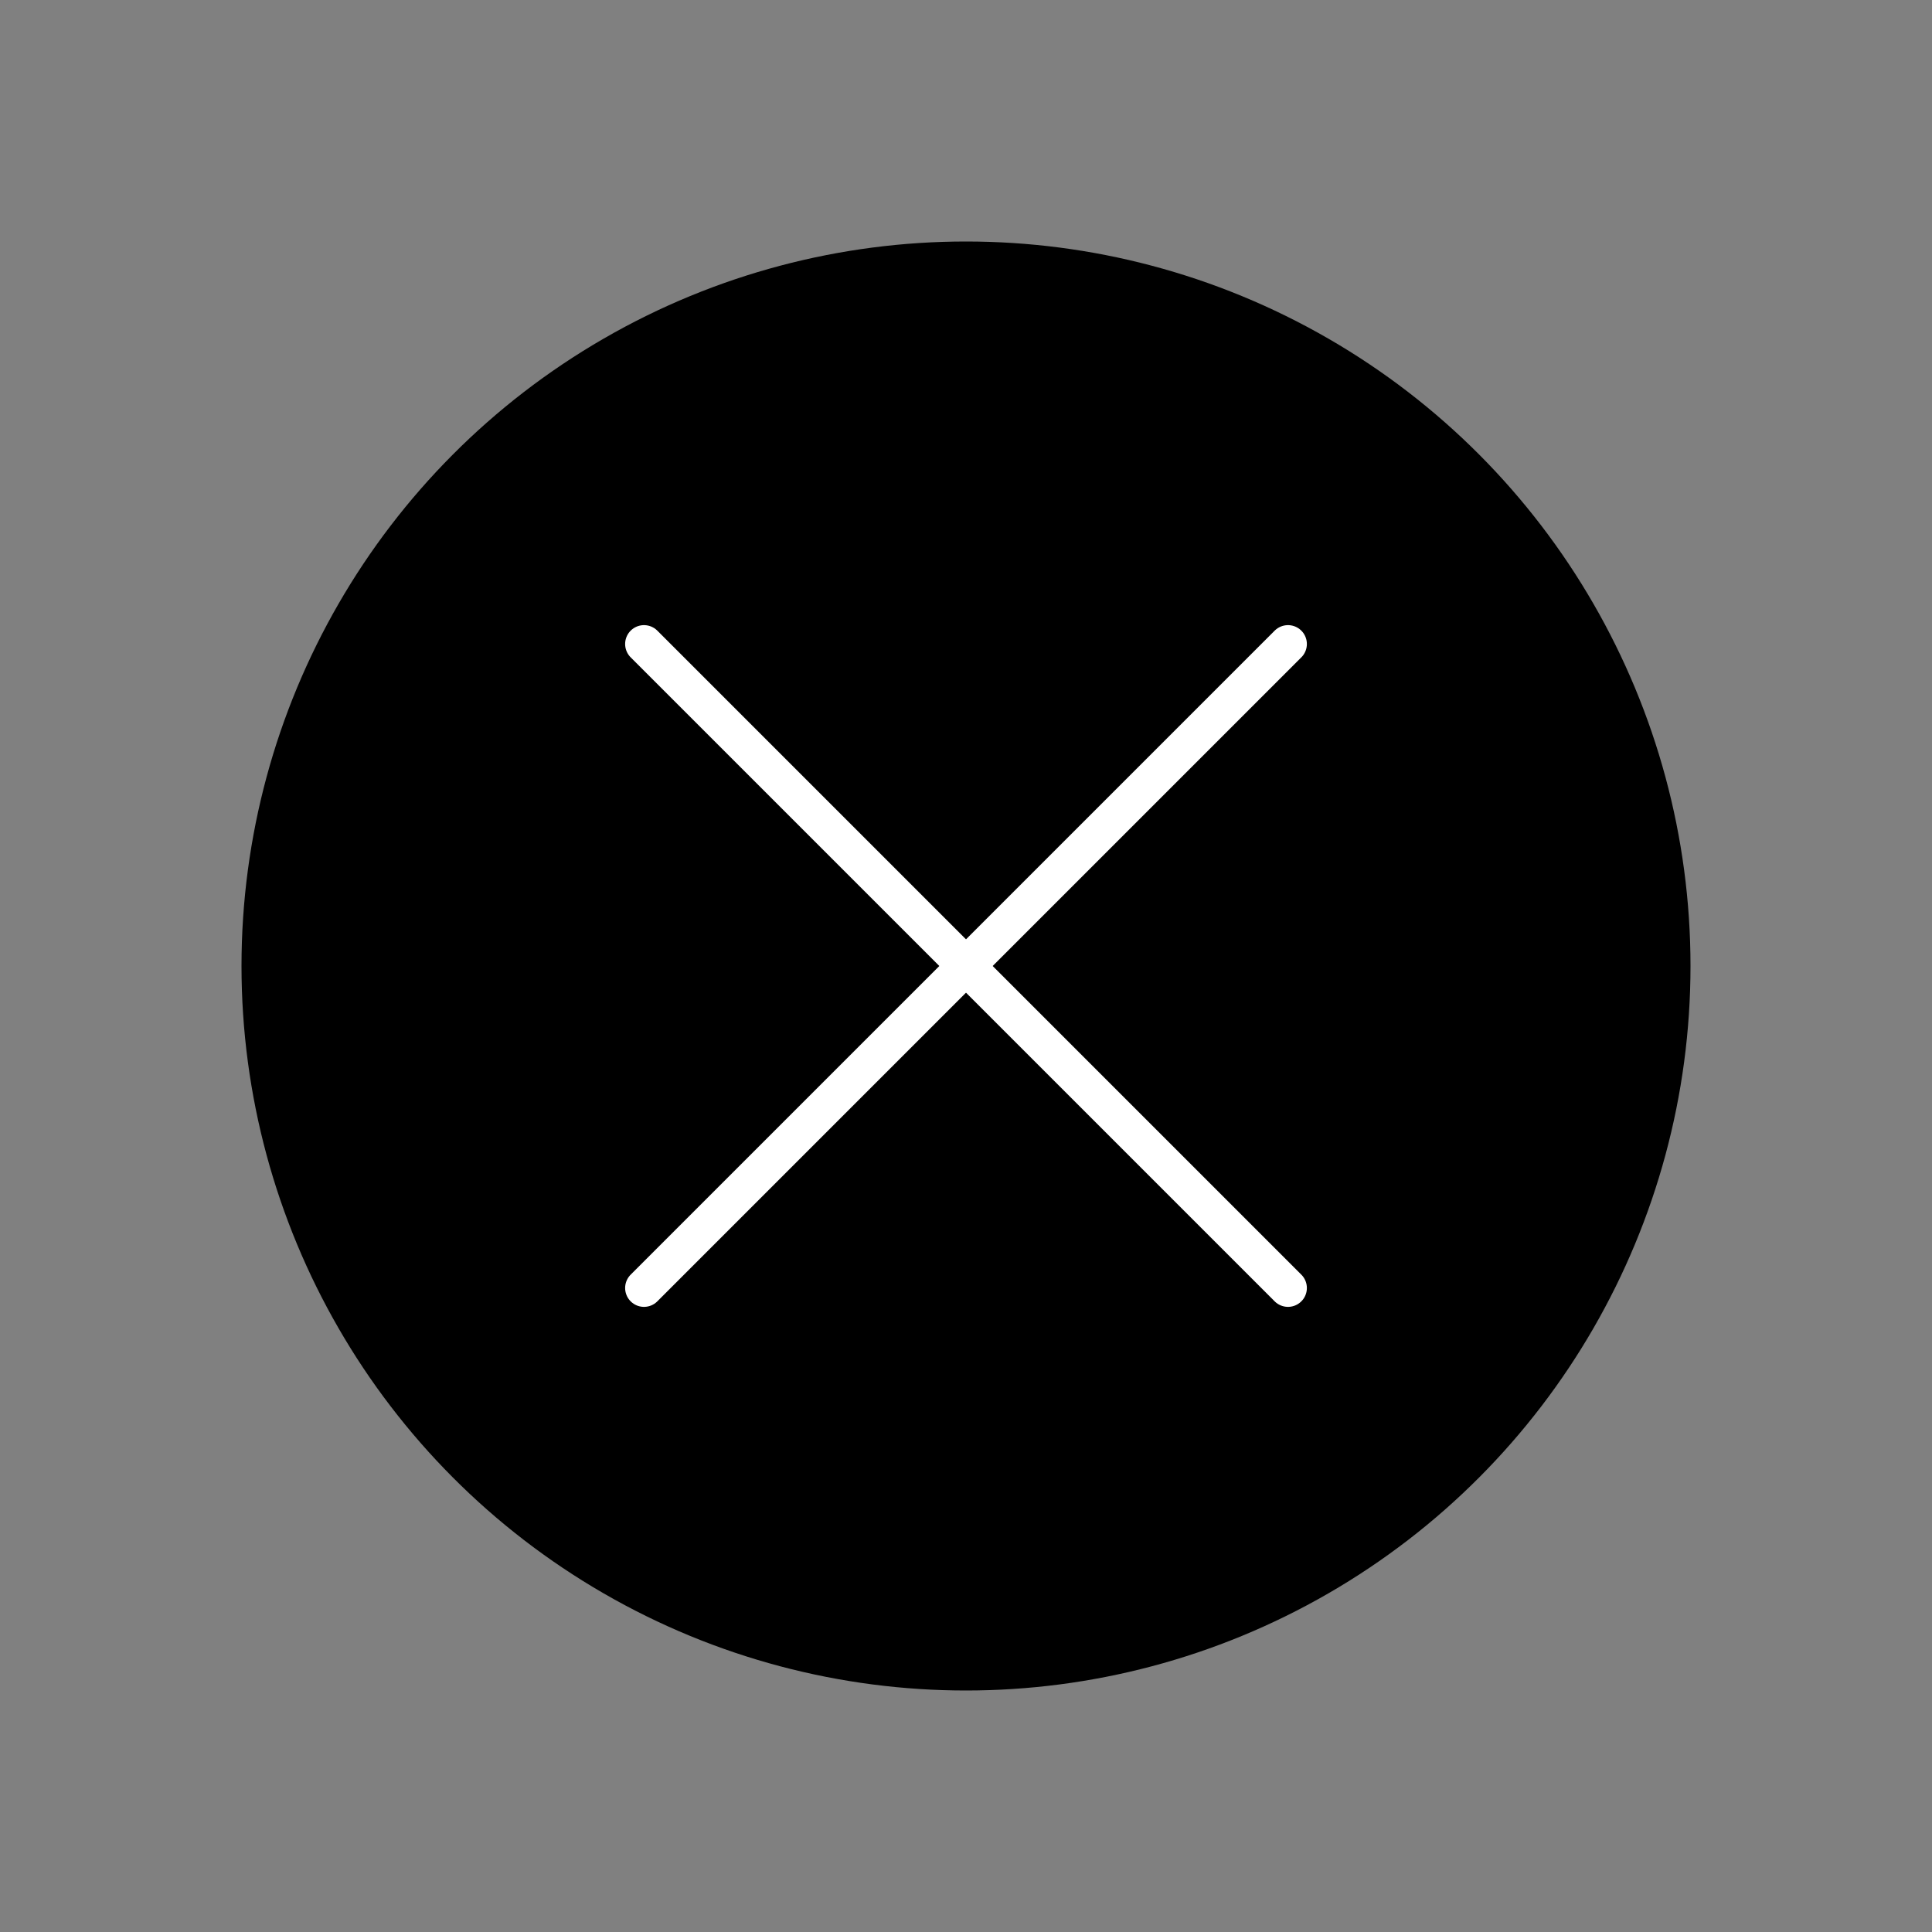 <svg width="1024" height="1024" viewBox="0 0 1024 1024" fill="none" xmlns="http://www.w3.org/2000/svg">
    <rect x="0" y="0" width="1024" height="1024" fill="#808080" stroke="none"/>
    <circle cx="512" cy="512" r="384" fill="black"/>
    <path d="M341.333 682.667L682.667 341.333" stroke="white" stroke-width="20" stroke-linecap="round"/>
    <path d="M341.333 341.333L682.667 682.667" stroke="white" stroke-width="20" stroke-linecap="round"/>
</svg>
